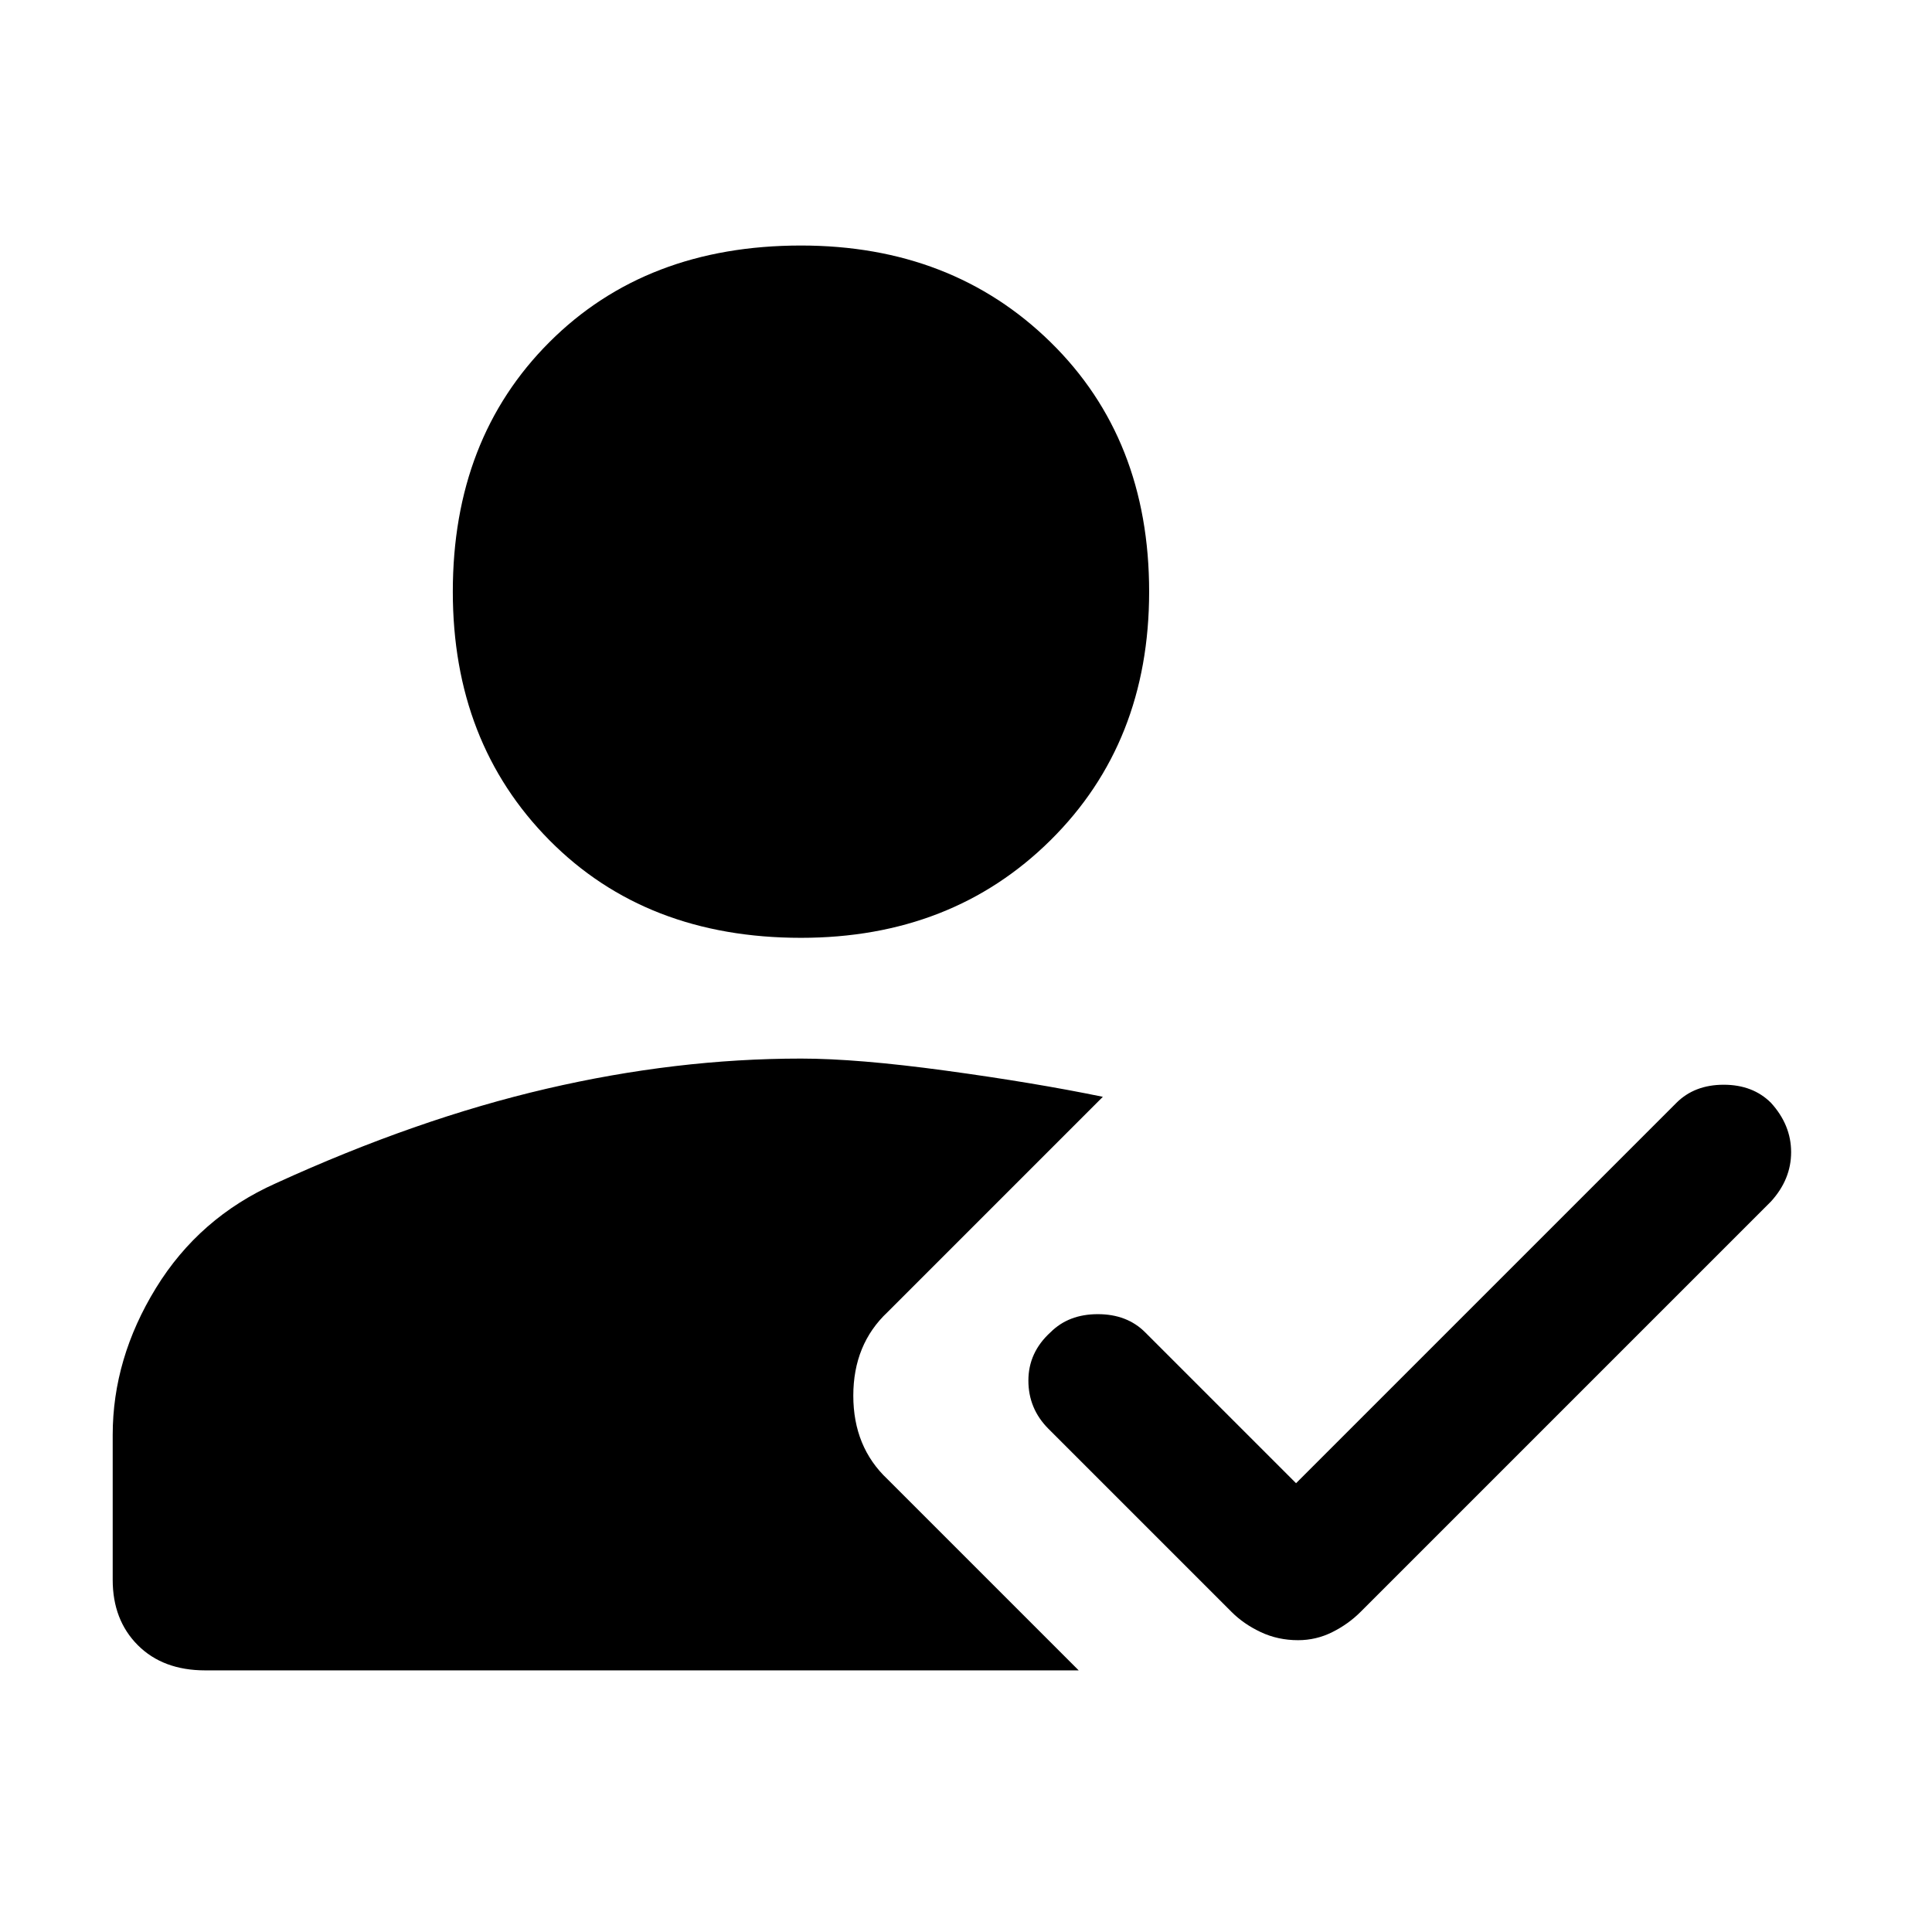 <svg xmlns="http://www.w3.org/2000/svg" height="48" width="48"><path d="M32.25 40.75Q31.75 40.75 31.325 40.55Q30.9 40.35 30.6 40.05L26.05 35.5Q25.55 35 25.55 34.3Q25.55 33.6 26.1 33.1Q26.55 32.65 27.275 32.65Q28 32.65 28.45 33.1L32.2 36.85L41.65 27.4Q42.1 26.95 42.825 26.95Q43.55 26.95 44 27.4Q44.5 27.95 44.5 28.625Q44.5 29.3 44 29.85L33.8 40.05Q33.5 40.35 33.1 40.55Q32.7 40.75 32.25 40.75ZM19.9 23.3Q16.05 23.3 13.65 20.875Q11.25 18.45 11.25 14.7Q11.25 10.9 13.65 8.5Q16.05 6.1 19.9 6.1Q23.65 6.1 26.1 8.5Q28.55 10.9 28.55 14.7Q28.55 18.45 26.1 20.875Q23.65 23.3 19.9 23.3ZM5.1 41.5Q4.05 41.5 3.425 40.875Q2.8 40.25 2.8 39.25V35.65Q2.8 33.75 3.875 32Q4.95 30.25 6.85 29.4Q10.35 27.8 13.575 27.05Q16.8 26.3 19.9 26.3Q21.3 26.3 23.5 26.6Q25.7 26.9 27.4 27.25L22.05 32.6Q21.2 33.4 21.2 34.675Q21.2 35.95 22.05 36.75L26.8 41.5Z"/></svg>